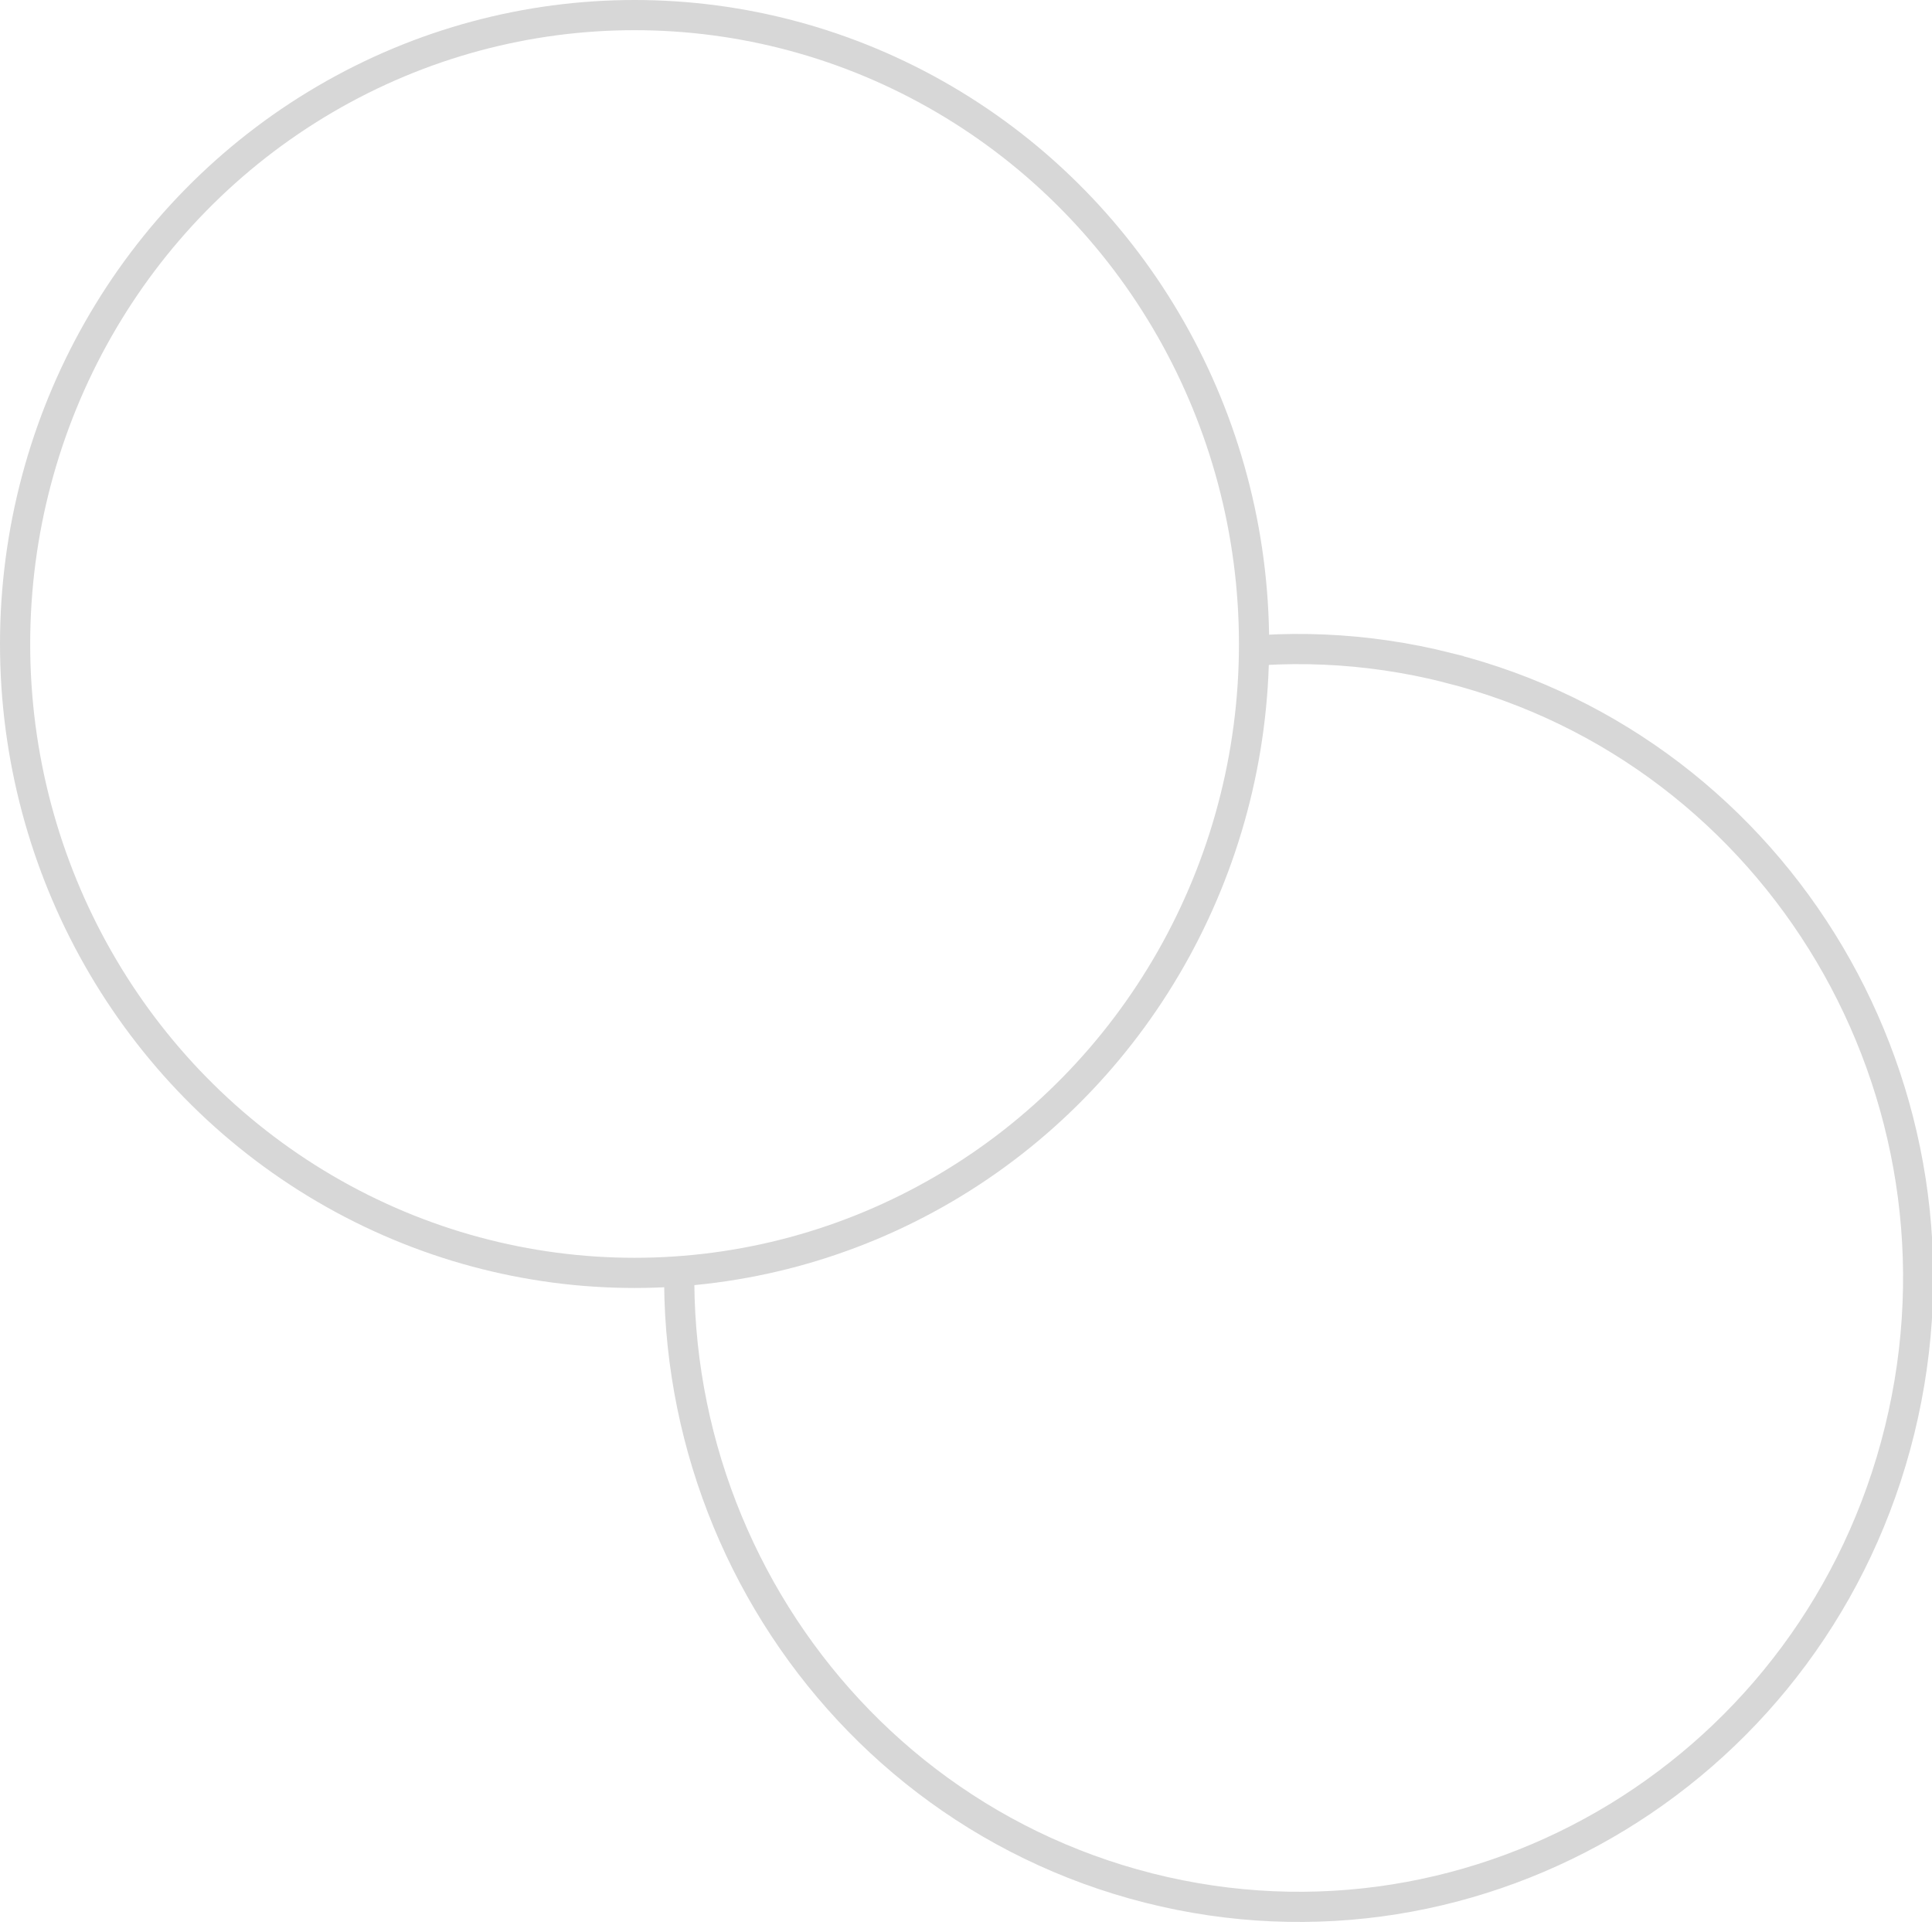 <svg xmlns="http://www.w3.org/2000/svg" width="64" height="64" viewBox="0 0 64 64">
    <defs>
        <filter id="45hsuudi7a">
            <feColorMatrix in="SourceGraphic" values="0 0 0 0 0.212 0 0 0 0 0.086 0 0 0 0 0.722 0 0 0 1 0"/>
        </filter>
        <filter id="vcz8bmvt9b">
            <feColorMatrix in="SourceGraphic" values="0 0 0 0 0.318 0 0 0 0 0.62 0 0 0 0 0.486 0 0 0 1 0"/>
        </filter>
    </defs>
    <g fill="none" fill-rule="evenodd">
        <g>
            <g>
                <g>
                    <g>
                        <path fill="#FFF" stroke="#D7D7D7" d="M25.981 1.123C20.486-.267 14.956.735 10.457 3.48c-4.502 2.746-7.971 7.235-9.342 12.815-1.372 5.582-.384 11.199 2.321 15.77 2.704 4.567 7.124 8.088 12.62 9.48 5.497 1.39 11.028.388 15.528-2.355 4.503-2.745 7.973-7.234 9.344-12.814 1.371-5.583.383-11.201-2.323-15.772-2.705-4.568-7.126-8.09-12.624-9.48z" transform="translate(-894 -394) translate(870 370) translate(24 24) translate(22 21)"/>
                        <g filter="url(#45hsuudi7a)" transform="translate(-894 -394) translate(870 370) translate(24 24) translate(22 21)">
                            <g>
                                <path fill="#FFF" d="M18.462 15.405l-5.617 8.062-5.808-8.062 5.808 3.417 5.617-3.417zM12.81 2.133l6.503 11.06-6.503 4.041-6.504-4.04 6.504-11.06z" transform="translate(8.408 8.533)"/>
                            </g>
                        </g>
                    </g>
                    <g>
                        <g fill="#FFF" stroke="#D7D7D7" transform="translate(-894 -394) translate(870 370) translate(24 24)">
                            <ellipse cx="21.021" cy="21.333" rx="20.521" ry="20.833"/>
                        </g>
                        <g filter="url(#vcz8bmvt9b)" transform="translate(-894 -394) translate(870 370) translate(24 24)">
                            <g>
                                <path fill="#FFF" d="M14.75 9.799V7.185h5.887V3.2H4.6v3.985h5.888V9.8c-4.787.221-8.385 1.185-8.385 2.336 0 1.15 3.598 2.114 8.385 2.341v8.374h4.262v-8.374c4.777-.227 8.374-1.185 8.374-2.341 0-1.151-3.597-2.11-8.374-2.336zm0 3.968v-.005c-.123.011-.738.045-2.112.045-1.1 0-1.877-.028-2.145-.045v.005c-4.235-.192-7.39-.94-7.39-1.836 0-.89 3.155-1.639 7.39-1.832v2.92c.273.023 1.067.068 2.162.068 1.312 0 1.972-.057 2.094-.068V10.1c4.224.193 7.374.942 7.374 1.832 0 .895-3.15 1.644-7.374 1.83v.006z" transform="translate(8.408 8.533)"/>
                            </g>
                        </g>
                    </g>
                </g>
            </g>
        </g>
    </g>
</svg>
